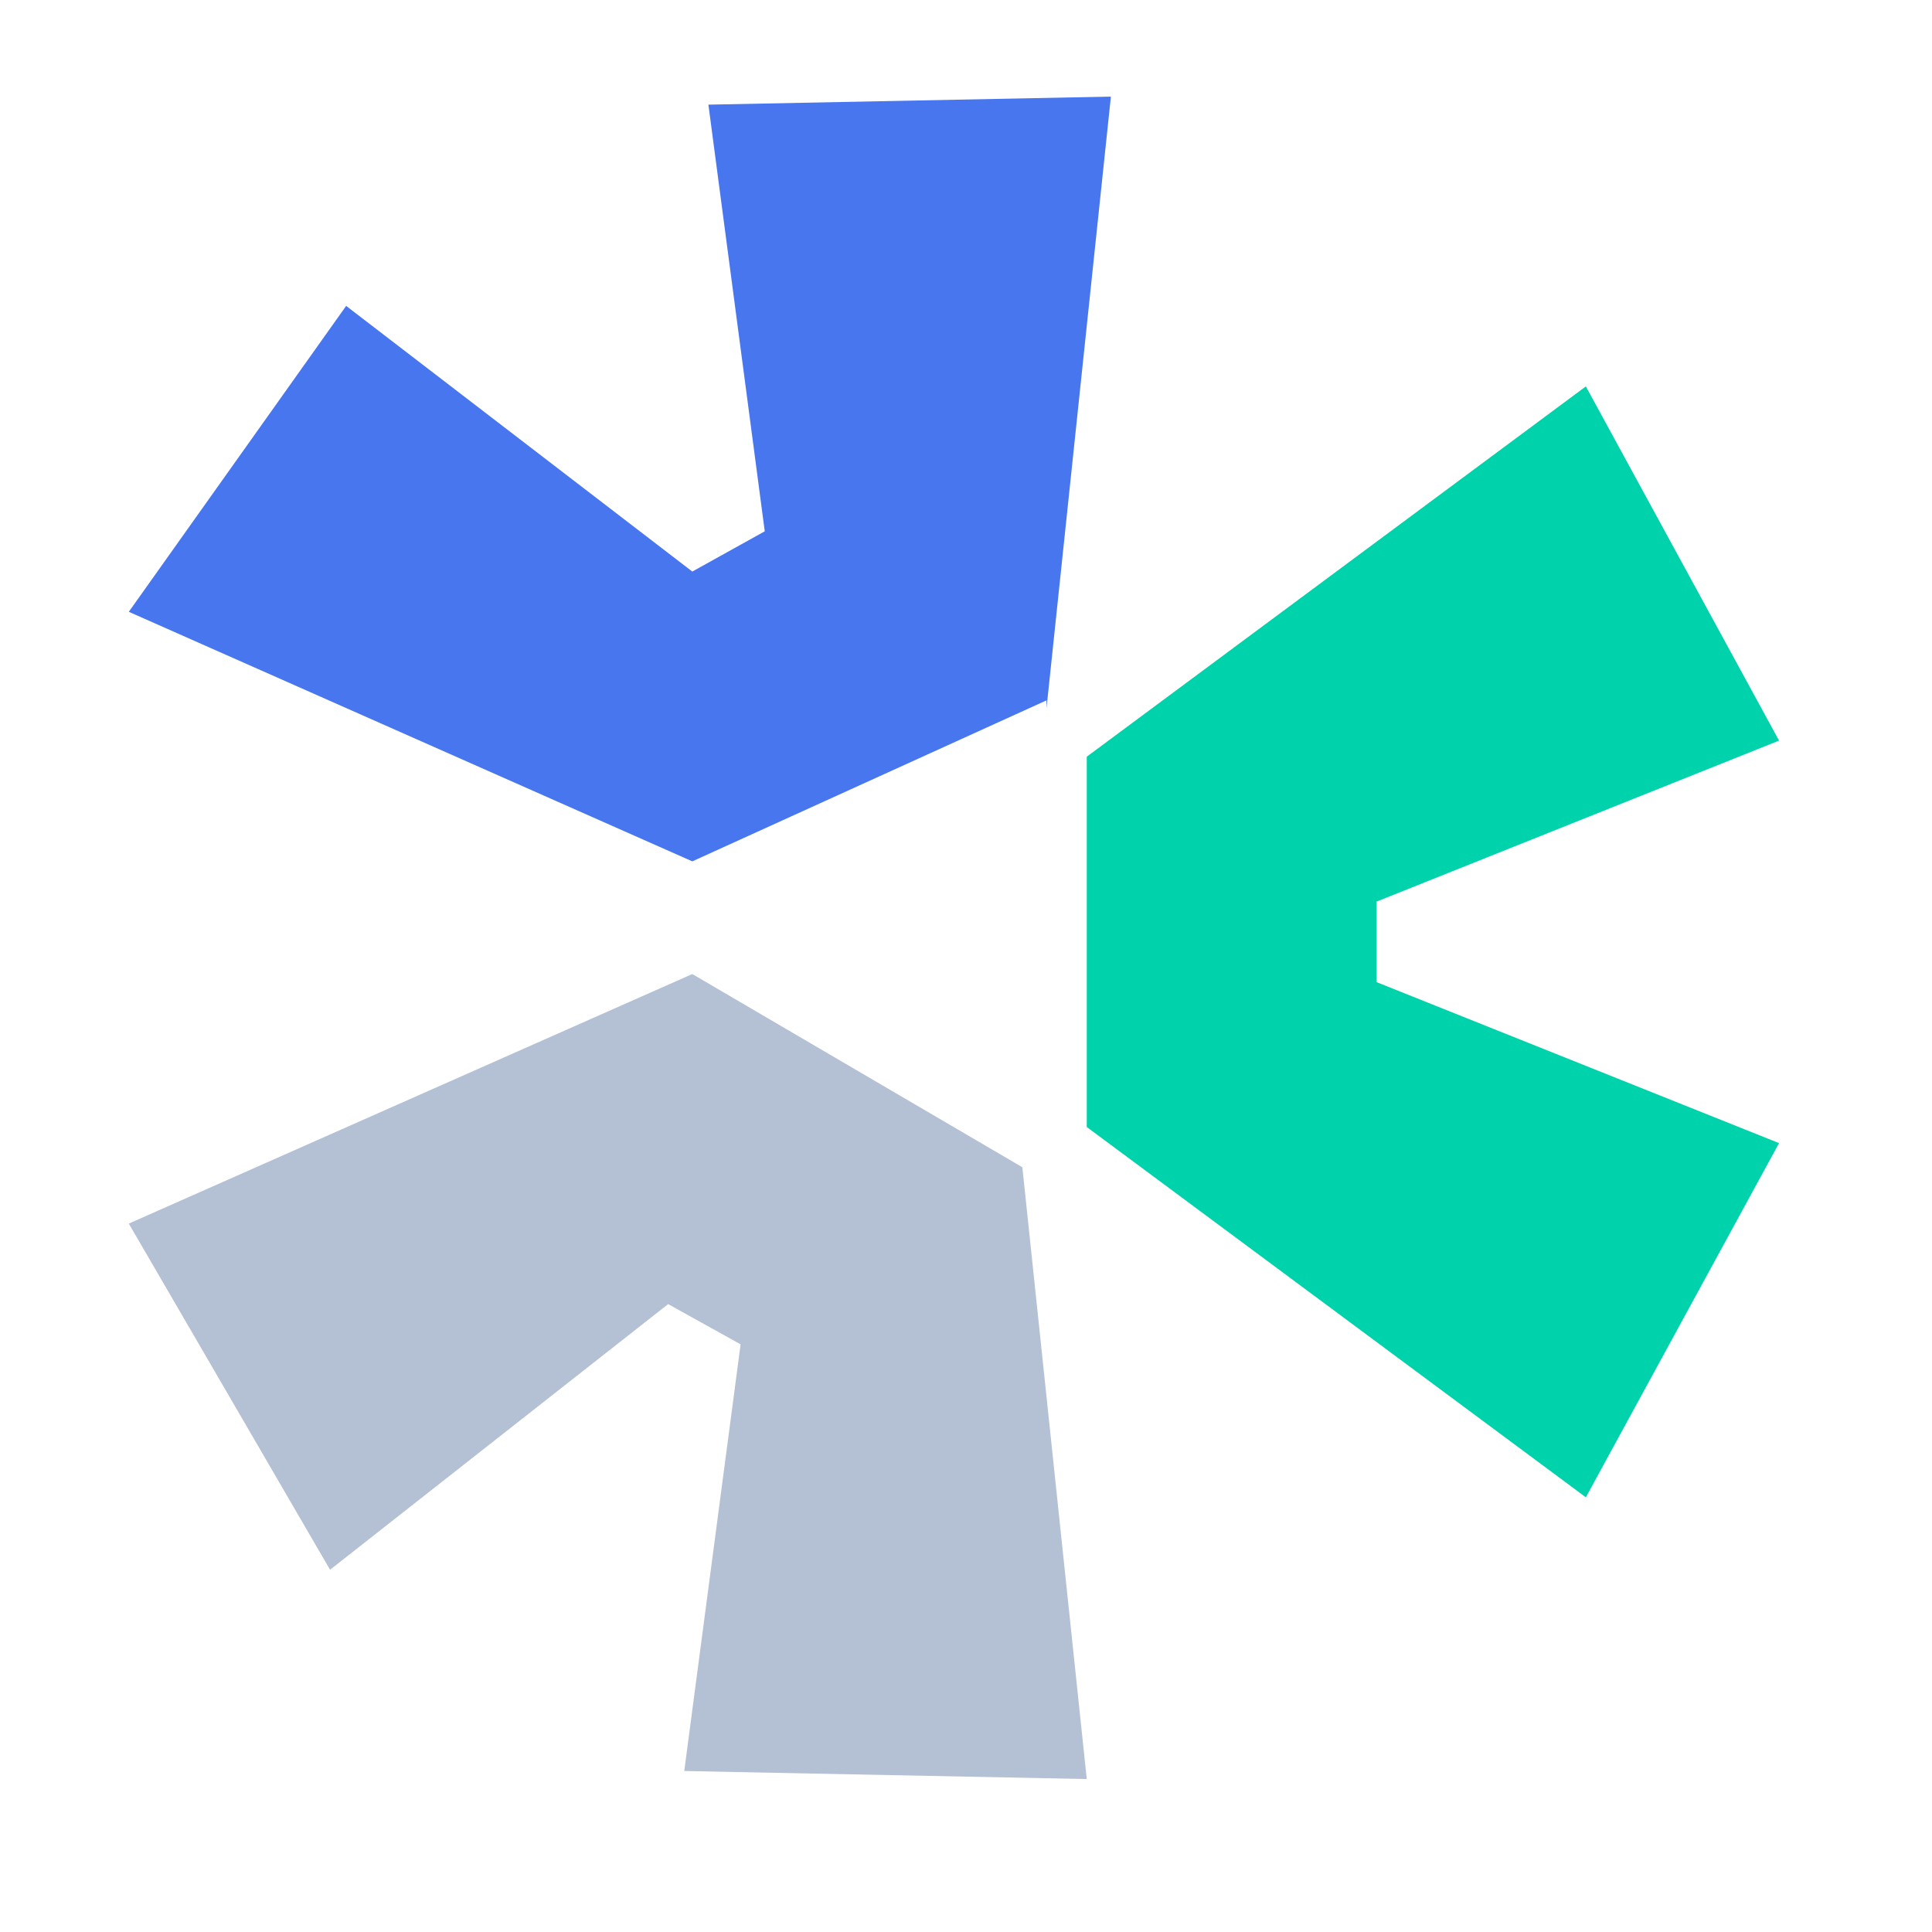 <svg
  xmlns="http://www.w3.org/2000/svg"
  width="48"
  height="48"
  viewBox="0 0 24 24"
  fill="none"
>
  <path
    fill="#B4C0D3"
    d="m1.6 15.2 7-3.1 4.1 2.4.8 7.6-5-.1.7-5.3-0.9-.5-4.2 3.3-2.5-4.3Z"
  />
  <path
    fill="#00D3AB"
    d="m13.5 14 6.2 4.6 2.4-4.4-5-2v-1l5-2-2.4-4.4-6.2 4.6V14Z"
  />
  <path
    fill="#4876EF"
    d="m13 8.8.8-7.6-5 .1.7 5.3-.9.5-4.3-3.3L1.6 7.6l7 3.1 4.4-2Z"
  />
</svg>
